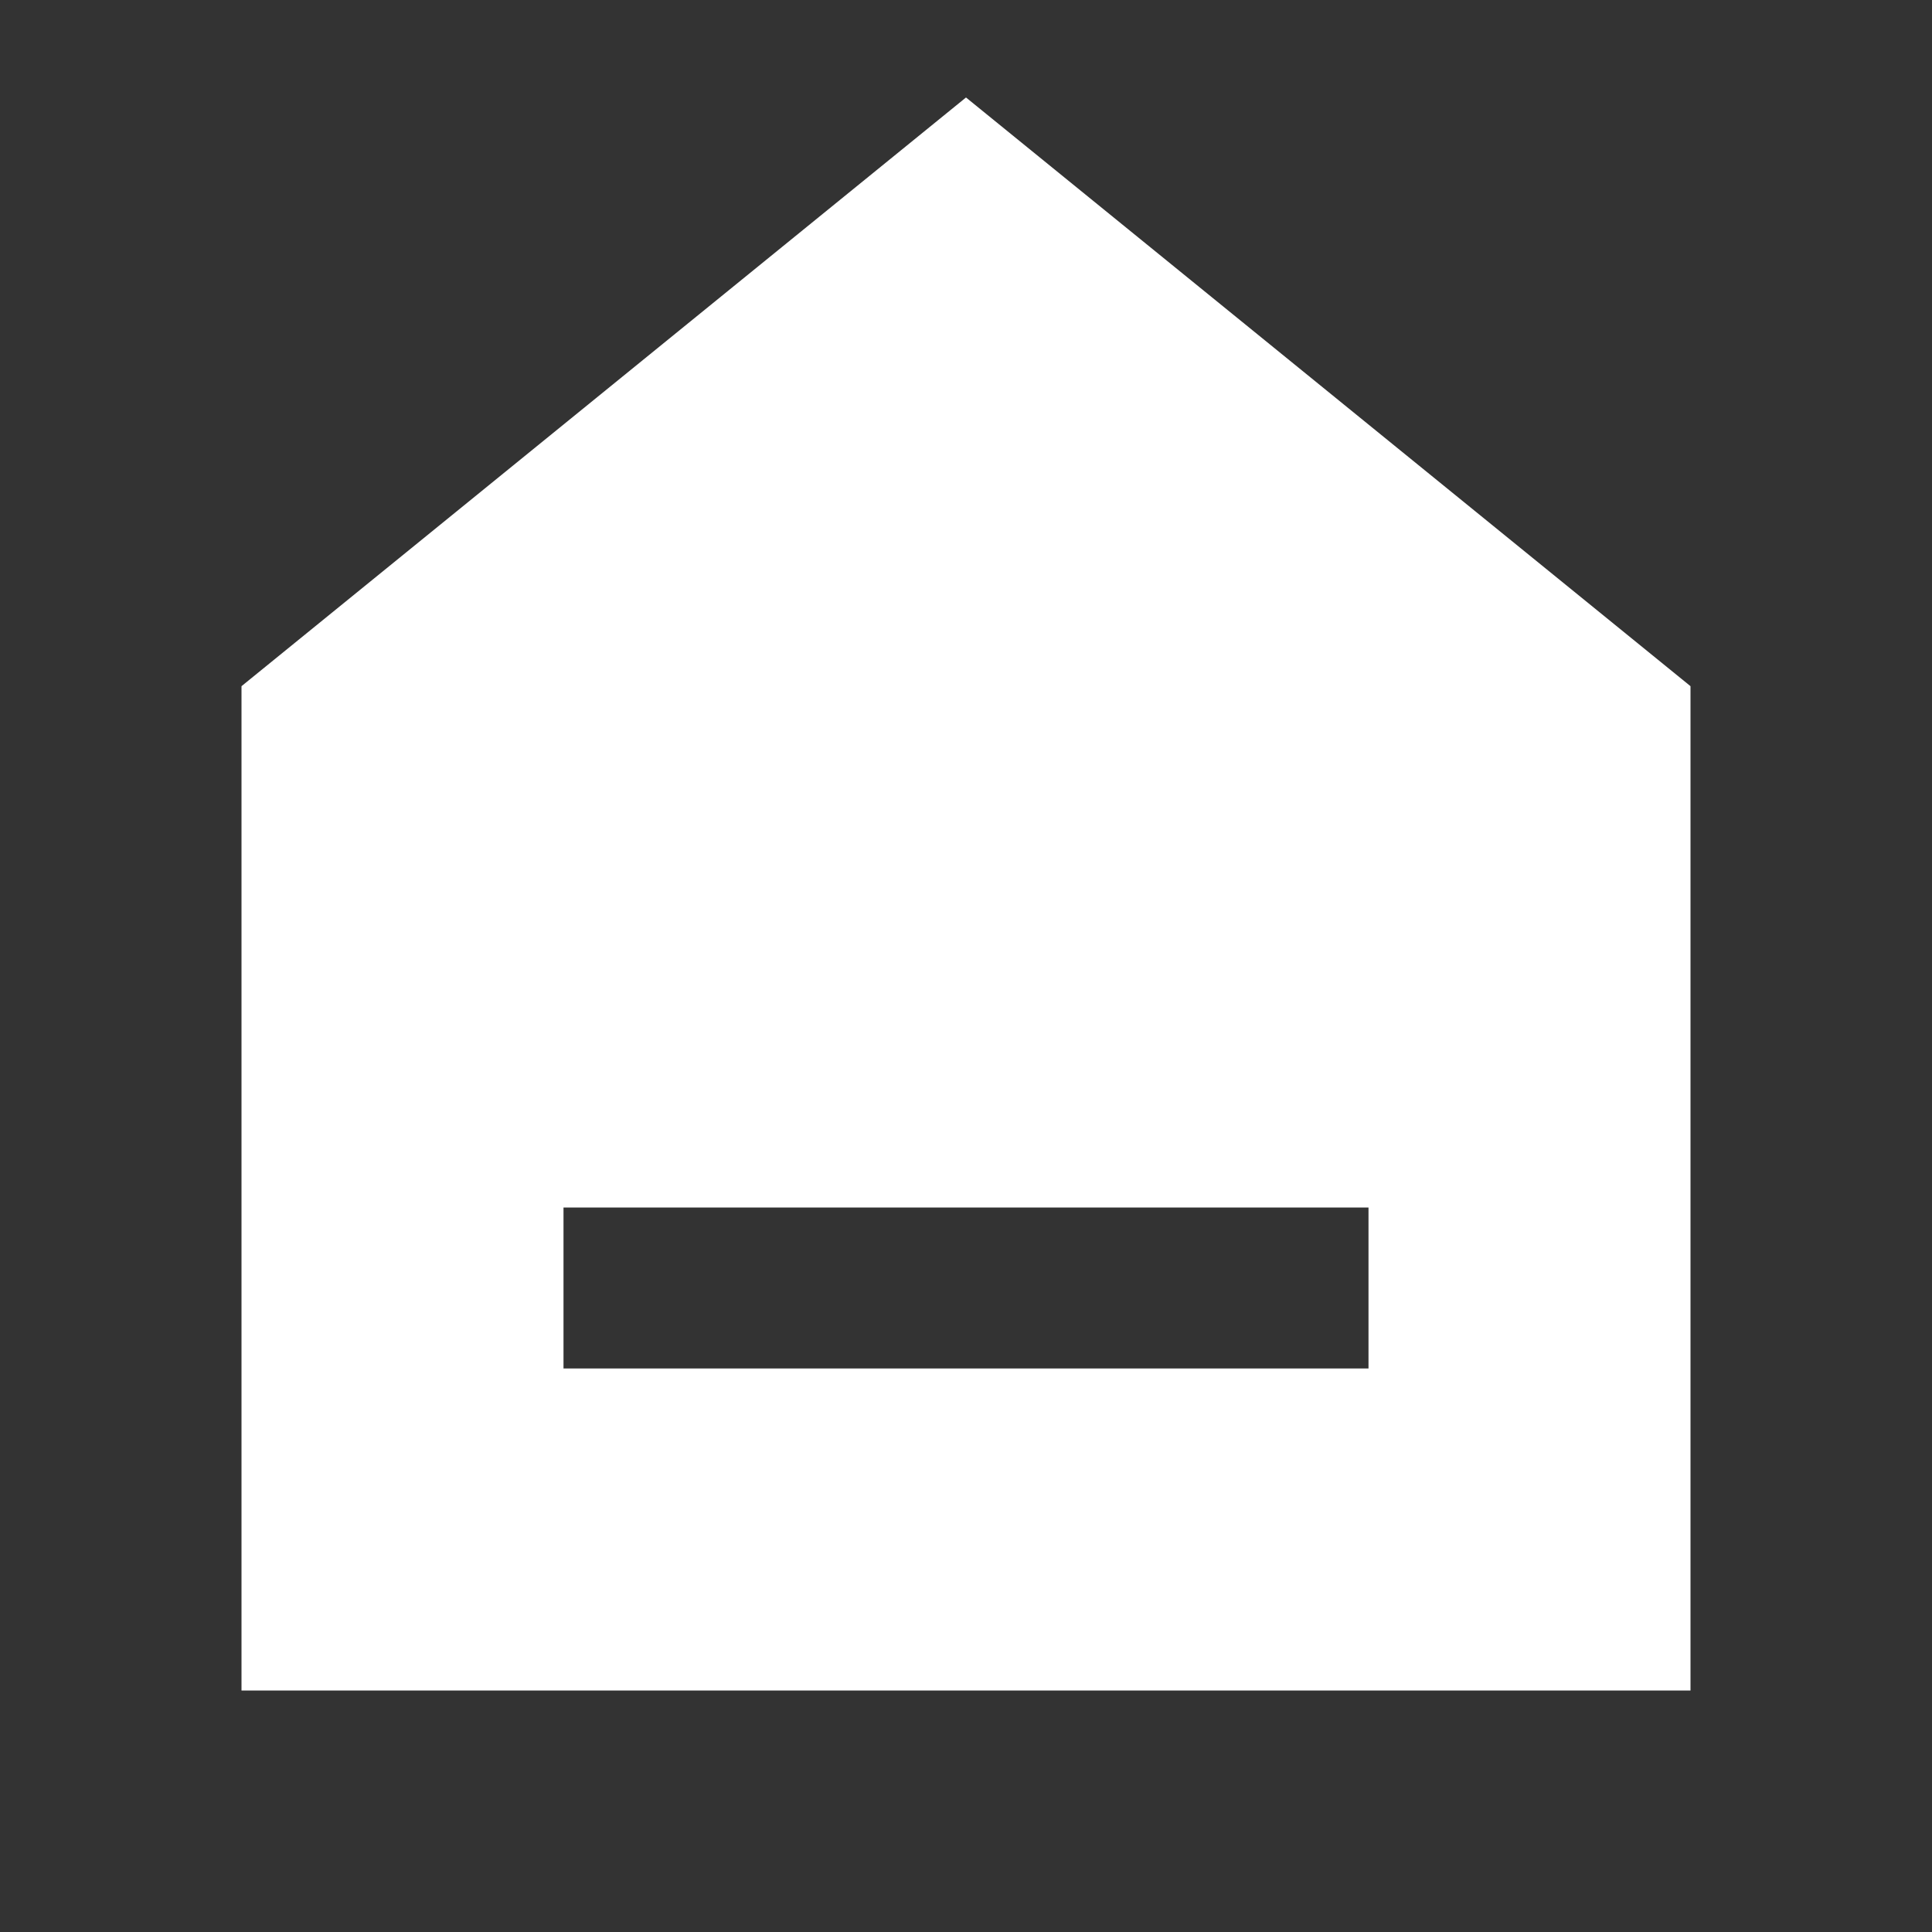 <svg width="24" height="24" viewBox="0 0 24 24" fill="none" xmlns="http://www.w3.org/2000/svg">
<rect x="0" y="0" width="24" height="24" fill="#333333" stroke="none"/>
<path fill-rule="evenodd" clip-rule="evenodd" d="M21 8.524L12 1.211L3 8.524V21H21V8.524ZM7 15V17H17V15H7Z" fill="white"/>
</svg>
